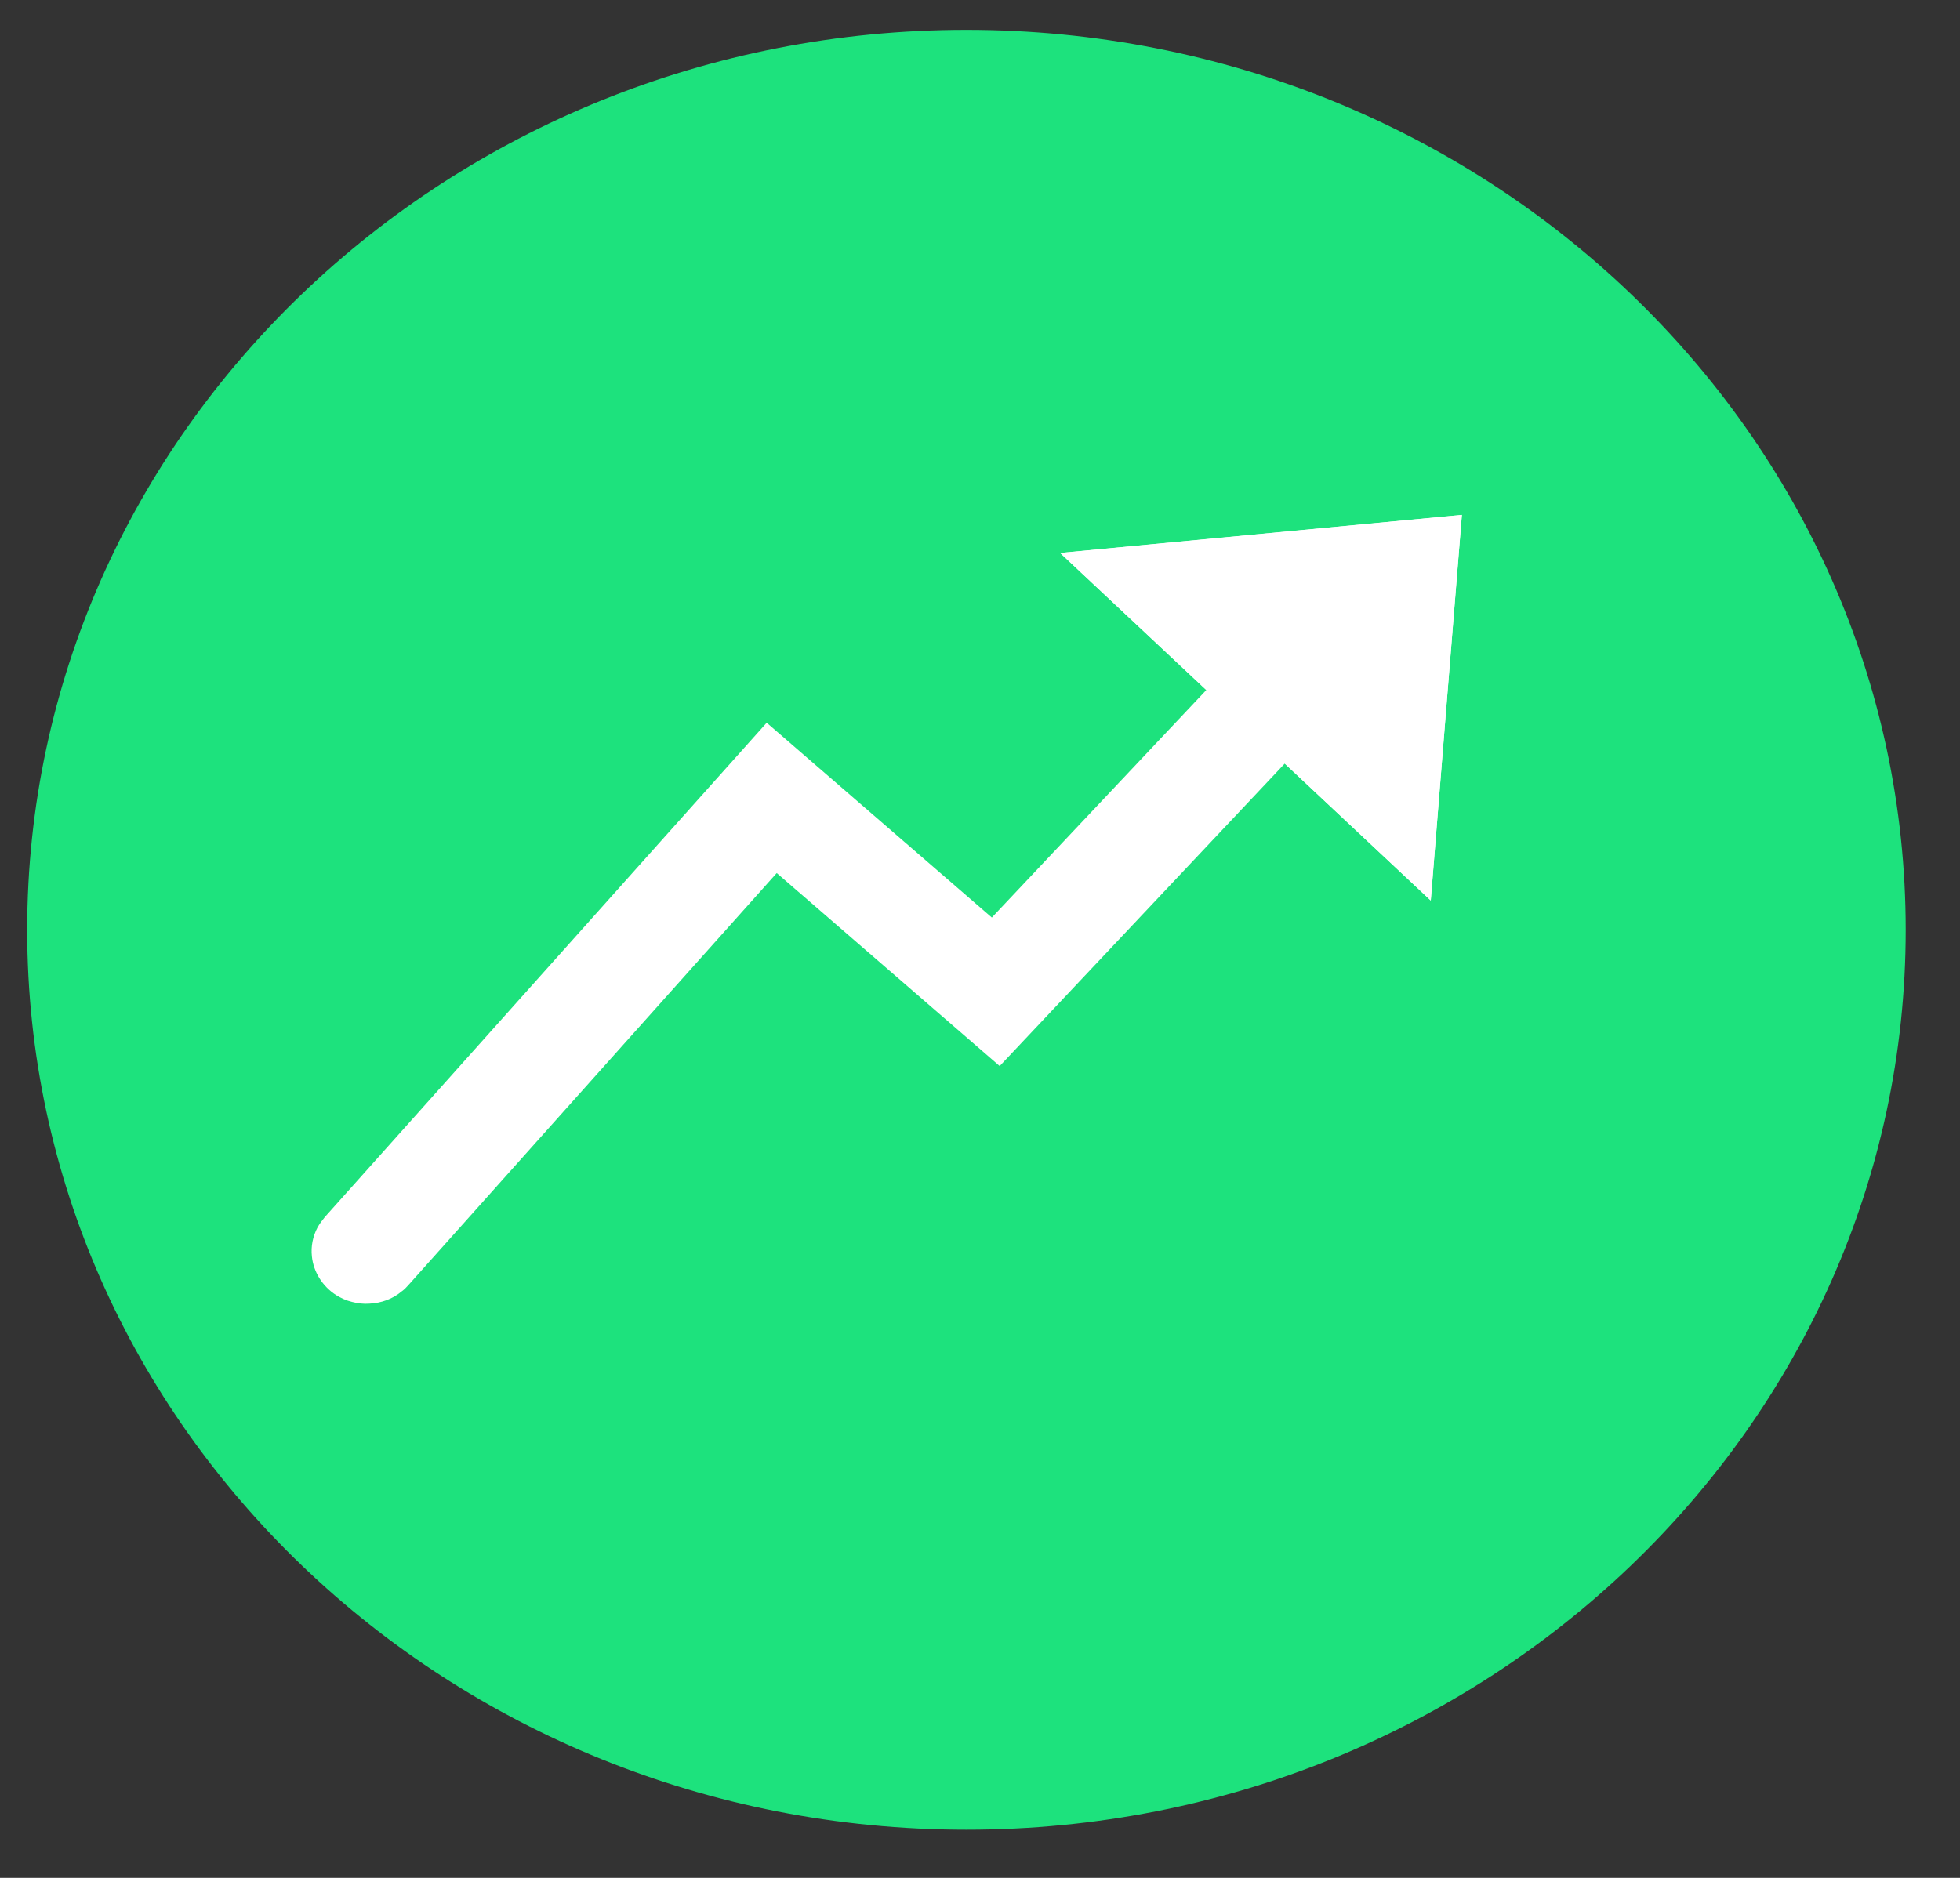 <?xml version="1.0" encoding="UTF-8"?>
<svg width="24px" height="23px" viewBox="0 0 24 23" version="1.1" xmlns="http://www.w3.org/2000/svg" xmlns:xlink="http://www.w3.org/1999/xlink">
    <rect x="0" y="0" width="24" height="23" fill="#333333" stroke="none"/>
    <!-- Generator: Sketch 47.1 (45422) - http://www.bohemiancoding.com/sketch -->
    <title>Group 16</title>
    <desc>Created with Sketch.</desc>
    <defs></defs>
    <g id="Page-1" stroke="none" stroke-width="1" fill="none" fill-rule="evenodd">
        <g id="New" transform="translate(-525, -379)">
            <g id="DashboardSummary-New-V4" transform="translate(226, 137)">
                <g id="Models" transform="translate(0, 116)">
                    <g id="Units" transform="translate(33, 82)">
                        <g id="Group-16" transform="translate(266, 44)">
                            <path d="M11.834,0.366 C18.182,0.366 23.335,5.304 23.335,11.389 C23.335,17.471 18.182,22.41 11.834,22.41 C5.486,22.41 0.333,17.471 0.333,11.389 C0.333,5.304 5.486,0.366 11.834,0.366" id="Fill-894" fill="#1DE27D"></path>
                            <path d="M15.932,7.57 C15.98,7.576 15.993,7.576 16.039,7.586 C16.11,7.597 16.178,7.626 16.24,7.66 C16.302,7.693 16.358,7.74 16.406,7.792 C16.549,7.949 16.604,8.172 16.549,8.375 C16.532,8.439 16.502,8.505 16.463,8.562 C16.437,8.603 16.428,8.609 16.397,8.646 L12.241,13.057 L9.511,10.693 L4.996,15.745 C4.964,15.779 4.957,15.789 4.92,15.816 C4.866,15.862 4.802,15.899 4.736,15.924 C4.668,15.949 4.597,15.964 4.525,15.967 C4.453,15.973 4.38,15.964 4.311,15.946 C4.242,15.93 4.175,15.899 4.115,15.862 C3.949,15.755 3.838,15.579 3.819,15.387 C3.806,15.267 3.83,15.144 3.887,15.036 C3.912,14.99 3.943,14.95 3.977,14.907 L9.388,8.852 L12.145,11.238 L15.401,7.783 C15.434,7.749 15.442,7.74 15.479,7.712 C15.549,7.656 15.631,7.616 15.718,7.594 C15.771,7.58 15.824,7.573 15.878,7.57 L15.932,7.57 Z" id="Fill-896" fill="#FFFFFF"></path>
                            <path d="M17.52,11.029 L12.982,6.772 L17.901,6.306 C17.773,7.882 17.646,9.454 17.52,11.029 M14.879,7.413 L16.811,9.225 L16.974,7.213 C16.276,7.28 15.578,7.345 14.879,7.413" id="Fill-900" fill="#FFFFFF"></path>
                            <polygon id="Fill-898" fill="#FFFFFF" points="17.9 6.307 17.519 11.03 12.981 6.773"></polygon>
                        </g>
                    </g>
                </g>
            </g>
        </g>
    </g>
</svg>